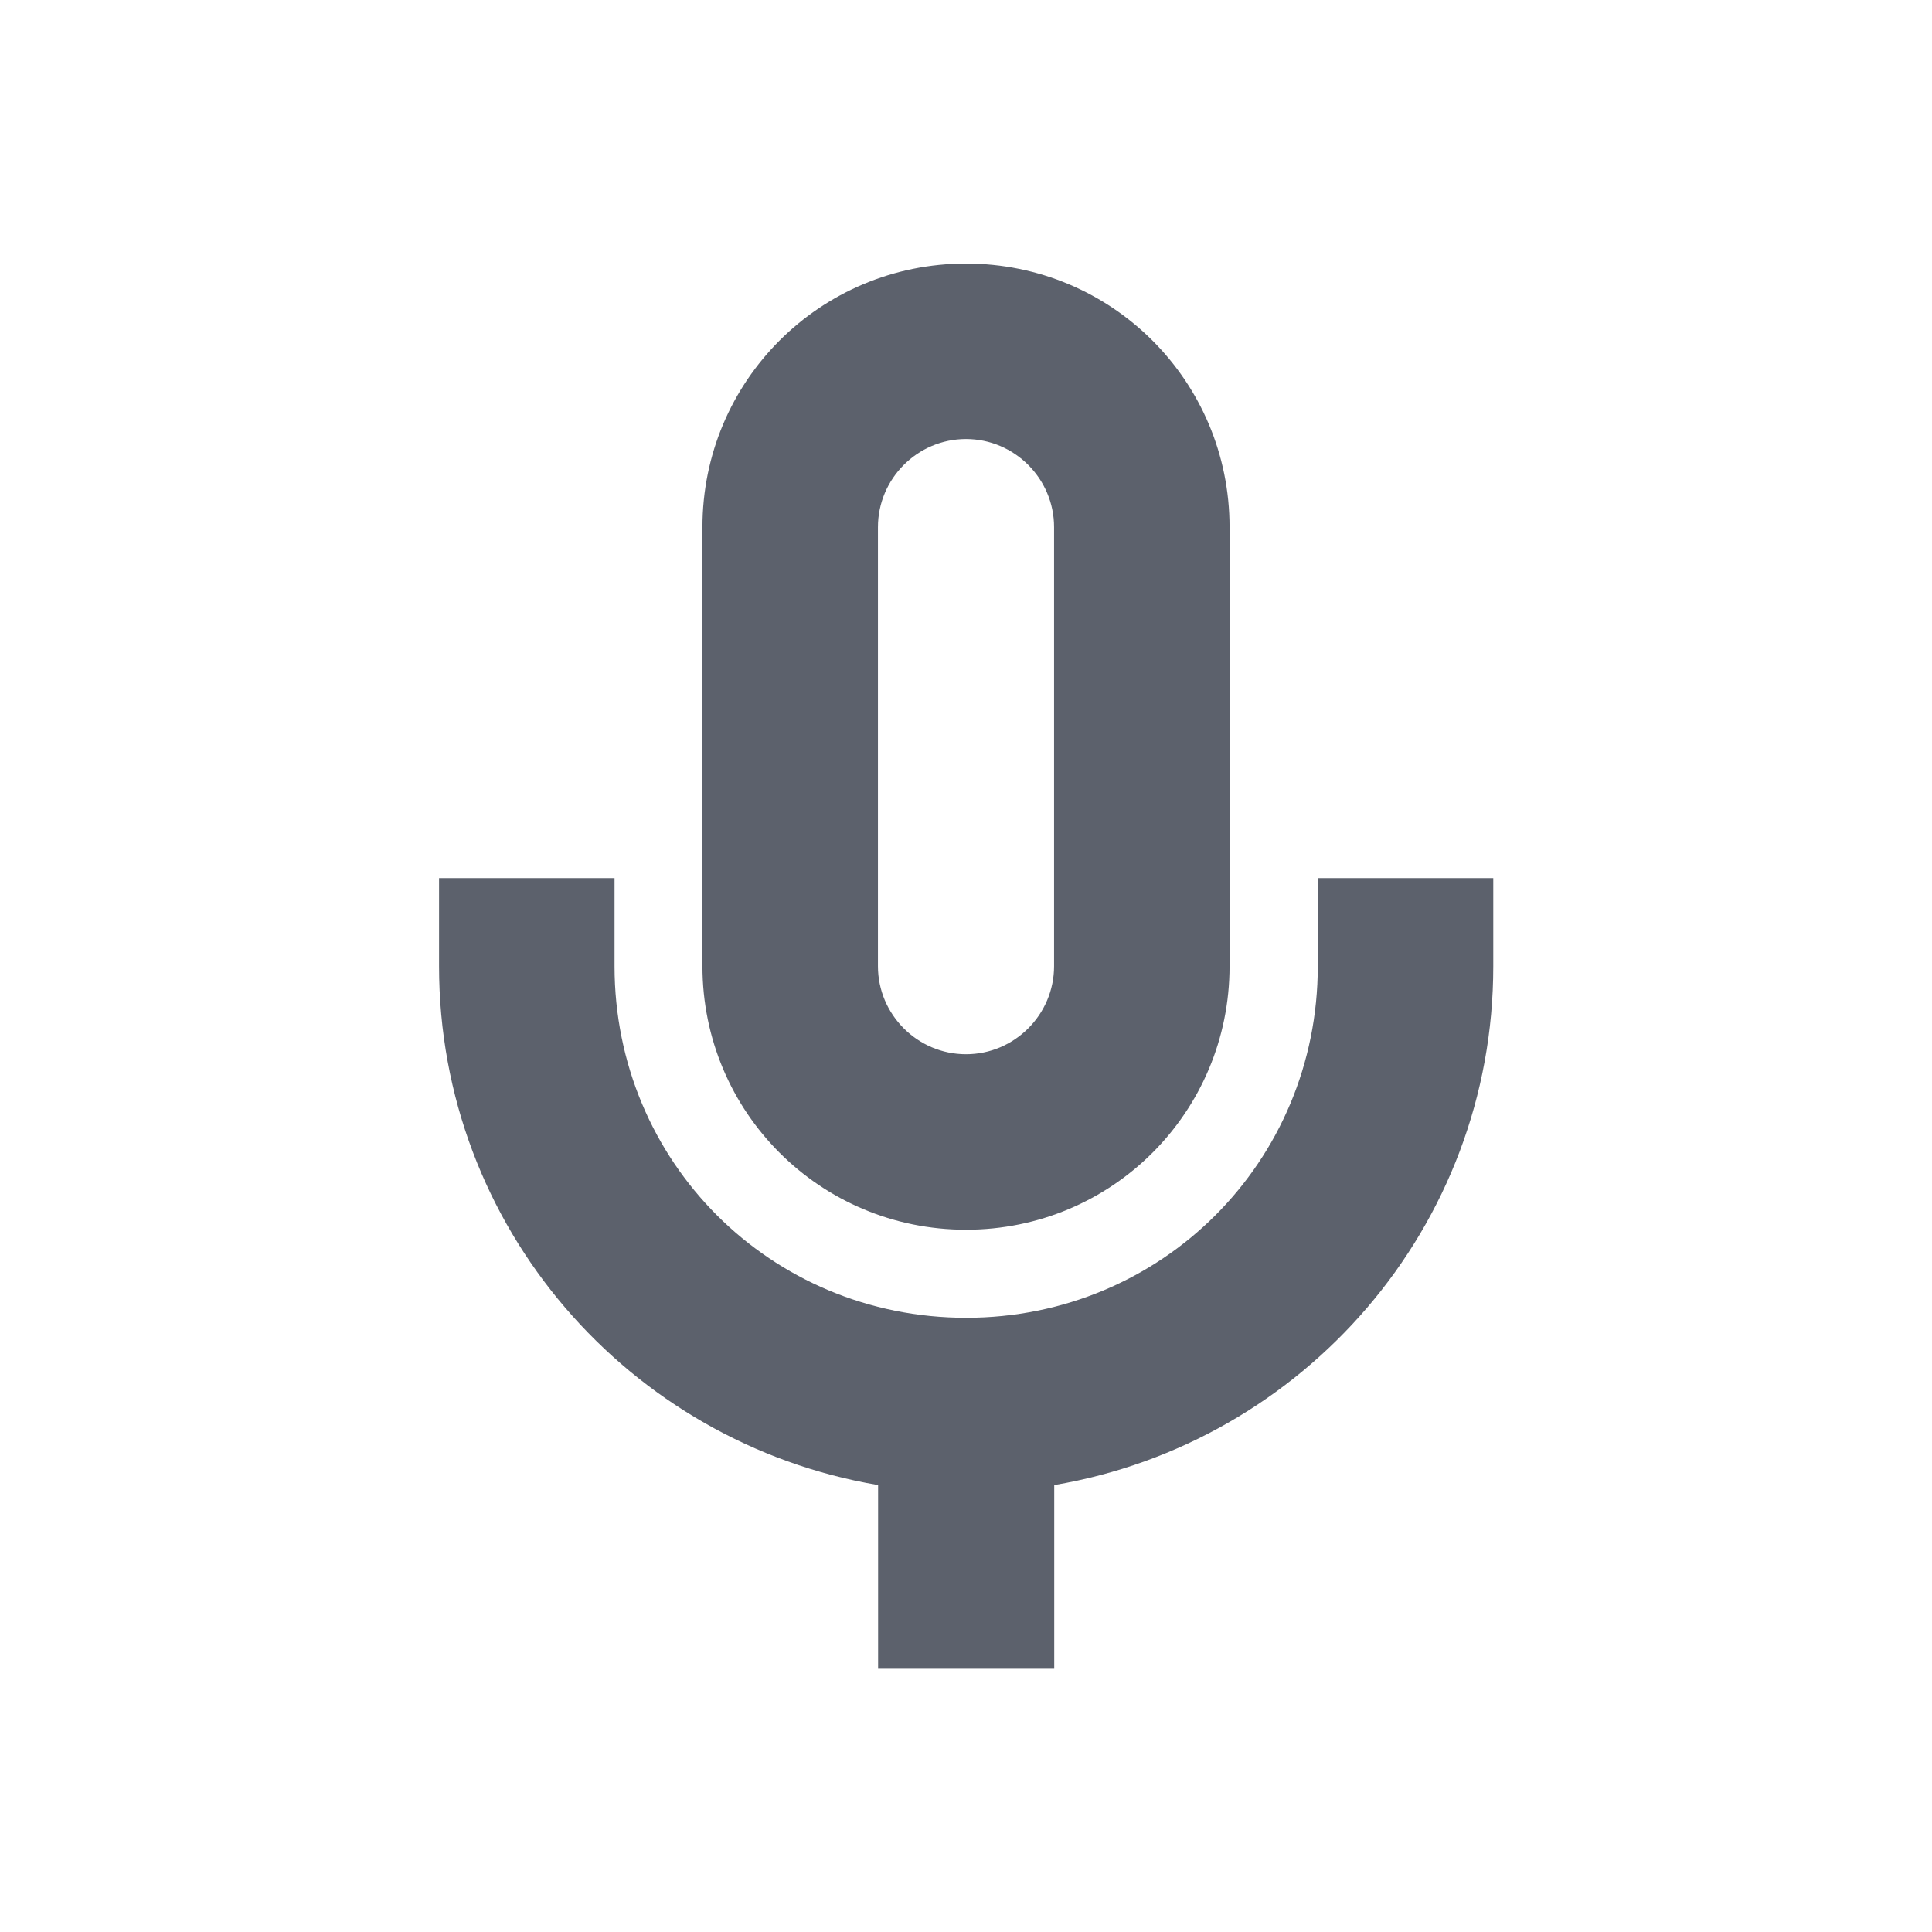 <svg height="12pt" viewBox="0 0 12 12" width="12pt" xmlns="http://www.w3.org/2000/svg"><path d="m6 1.637c-.906 0-1.637.73-1.637 1.637v2.727c0 .906.73 1.637 1.637 1.637s1.637-.73 1.637-1.637v-2.727c0-.906-.73-1.637-1.637-1.637zm0 1.09c.301 0 .547.246.547.547v2.727c0 .301-.246.547-.547.547s-.547-.246-.547-.547v-2.727c0-.301.246-.547.547-.547zm-3.273 2.727v.547c0 1.621 1.18 2.961 2.727 3.223v1.141h1.094v-1.141c1.547-.262 2.727-1.602 2.727-3.223v-.547h-1.09v.547c0 1.215-.969 2.184-2.184 2.184s-2.184-.969-2.184-2.184v-.547zm0 0" fill="#5c616c"/></svg>